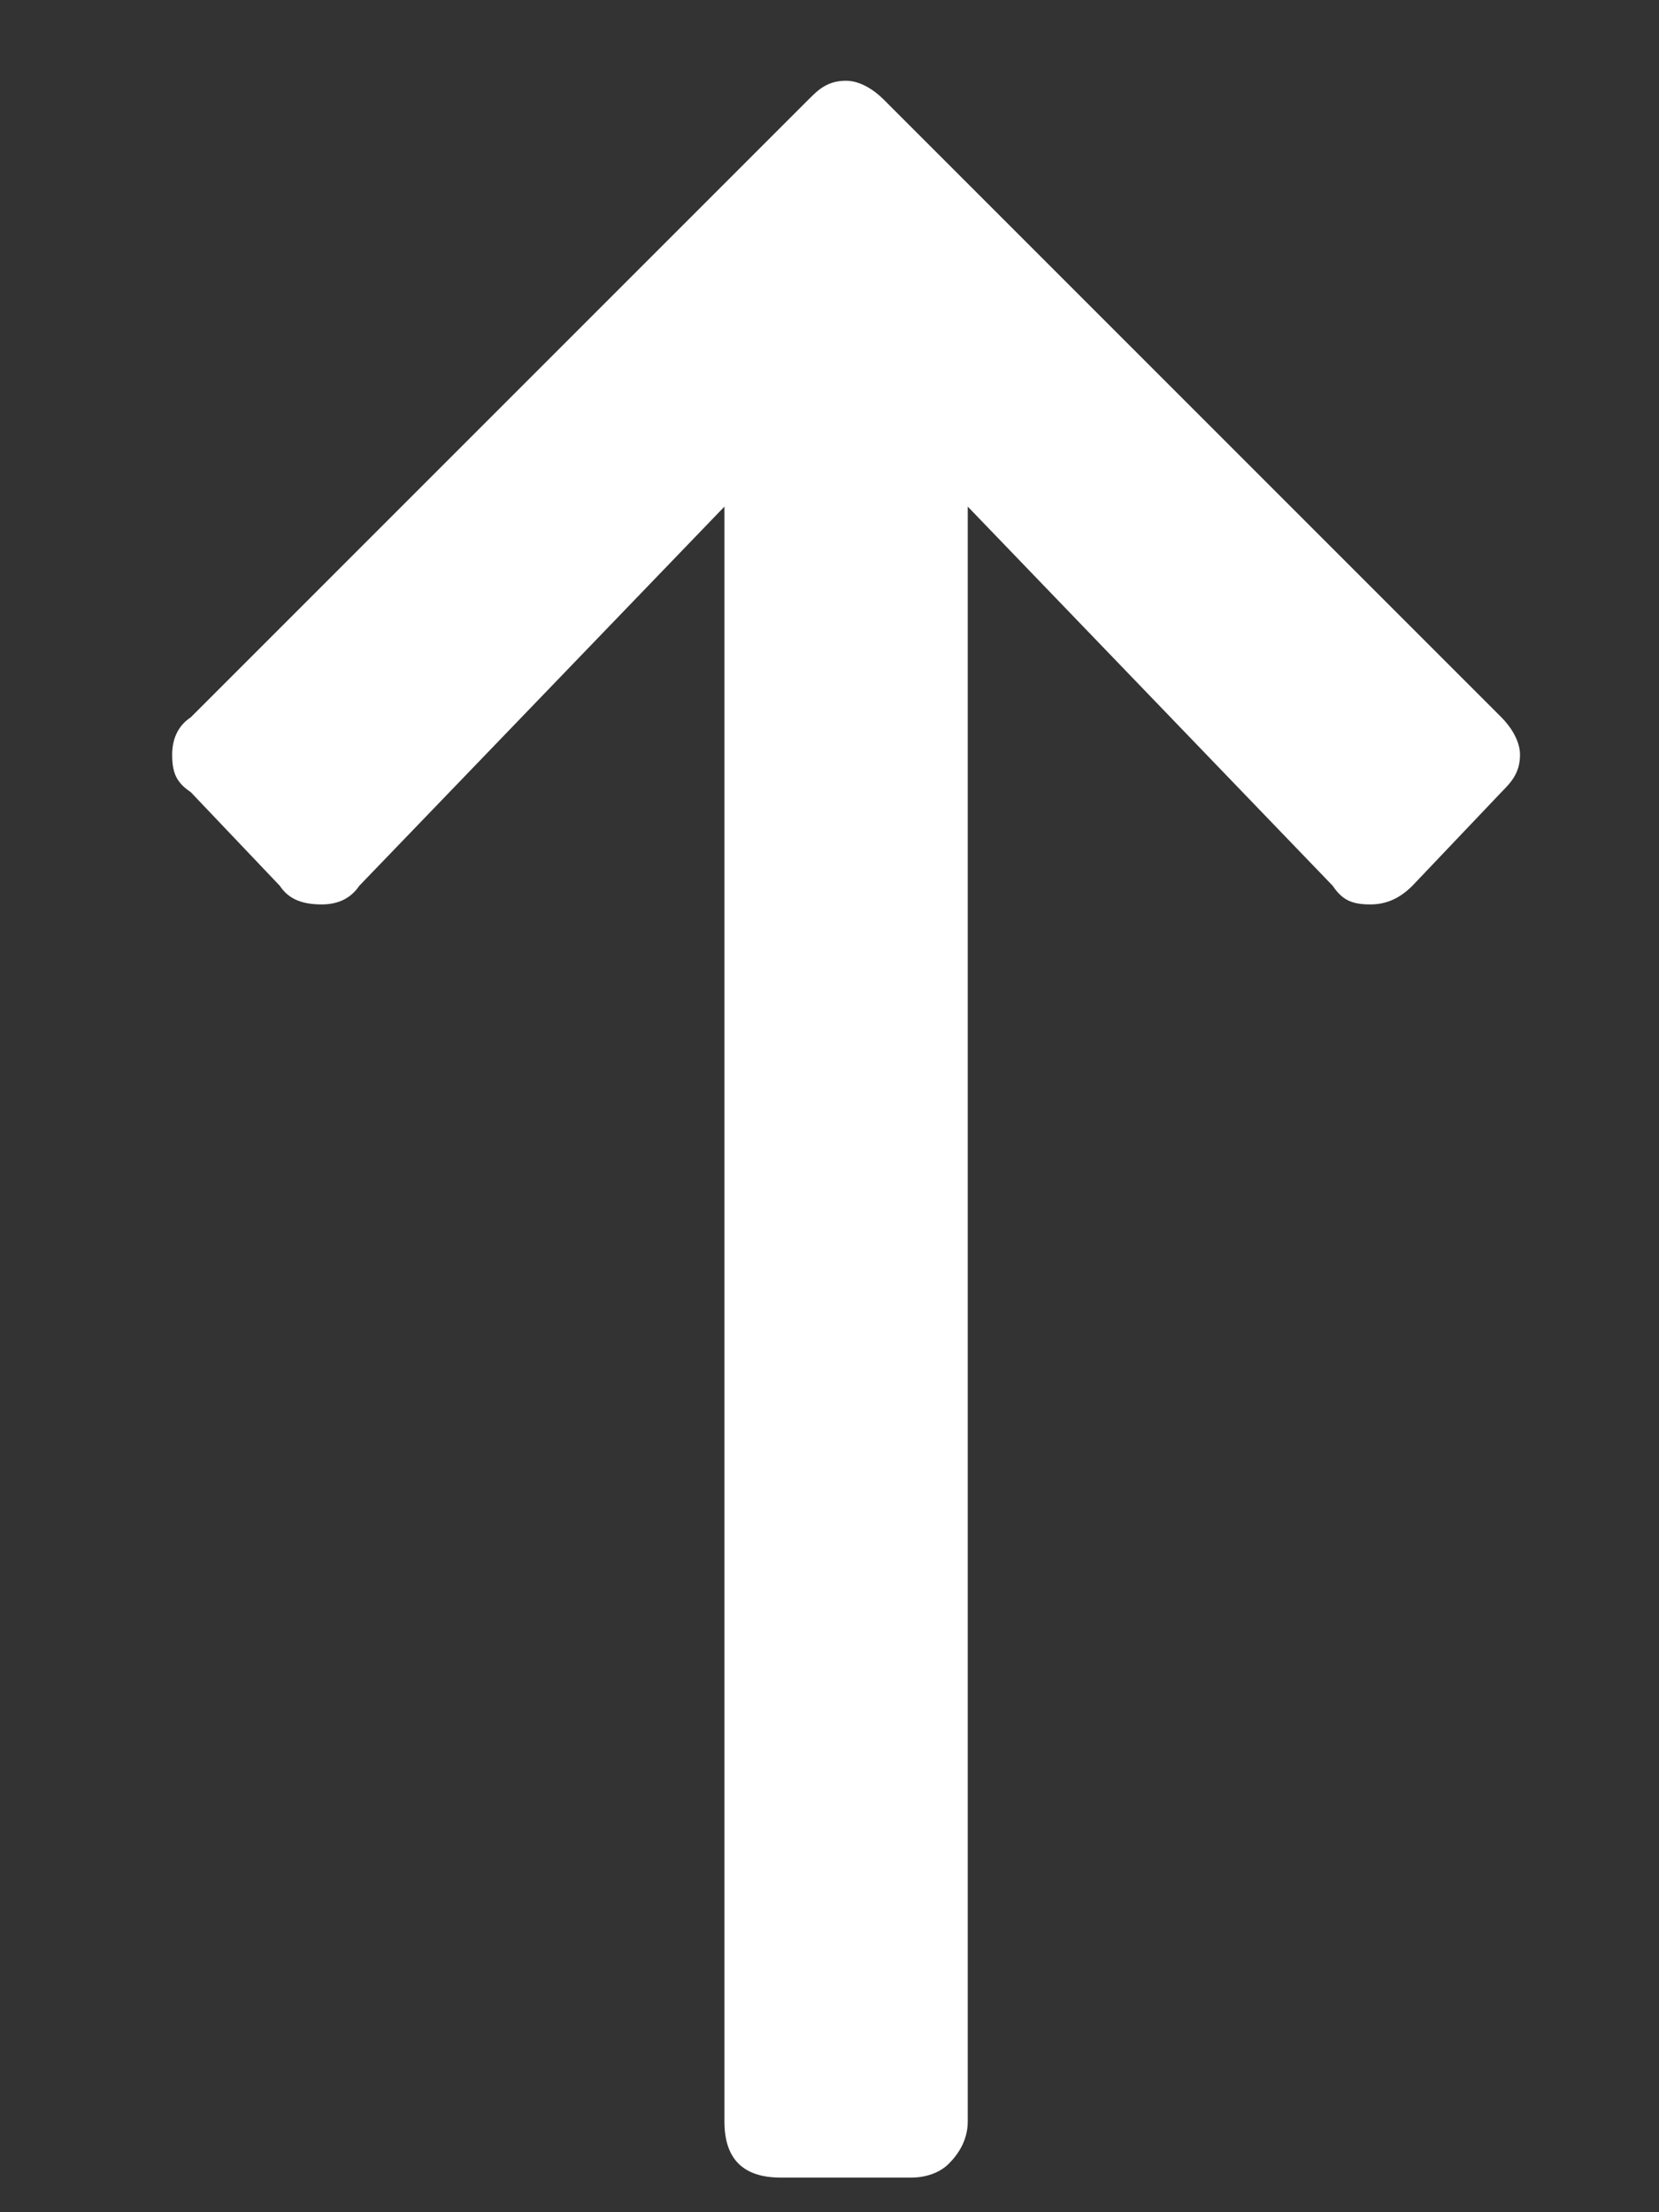 <svg width="9" height="12" viewBox="0 0 9 12" fill="none" xmlns="http://www.w3.org/2000/svg">
<rect x="0" y="0" width="9" height="12" fill="#333333" stroke="none"/>
<path d="M1.035 4.297C0.959 4.246 0.934 4.195 0.934 4.094C0.934 4.018 0.959 3.941 1.035 3.891L4.387 0.539C4.438 0.488 4.488 0.438 4.59 0.438C4.666 0.438 4.742 0.488 4.793 0.539L8.145 3.891C8.195 3.941 8.246 4.018 8.246 4.094C8.246 4.195 8.195 4.246 8.145 4.297L7.662 4.805C7.586 4.881 7.51 4.906 7.434 4.906C7.332 4.906 7.281 4.881 7.23 4.805L5.25 2.748V11.508C5.25 11.609 5.199 11.685 5.148 11.736C5.098 11.787 5.021 11.812 4.945 11.812H4.234C4.133 11.812 4.057 11.787 4.006 11.736C3.955 11.685 3.93 11.609 3.93 11.508V2.748L1.949 4.805C1.898 4.881 1.822 4.906 1.746 4.906C1.645 4.906 1.568 4.881 1.518 4.805L1.035 4.297Z" fill="white"/>
</svg>
